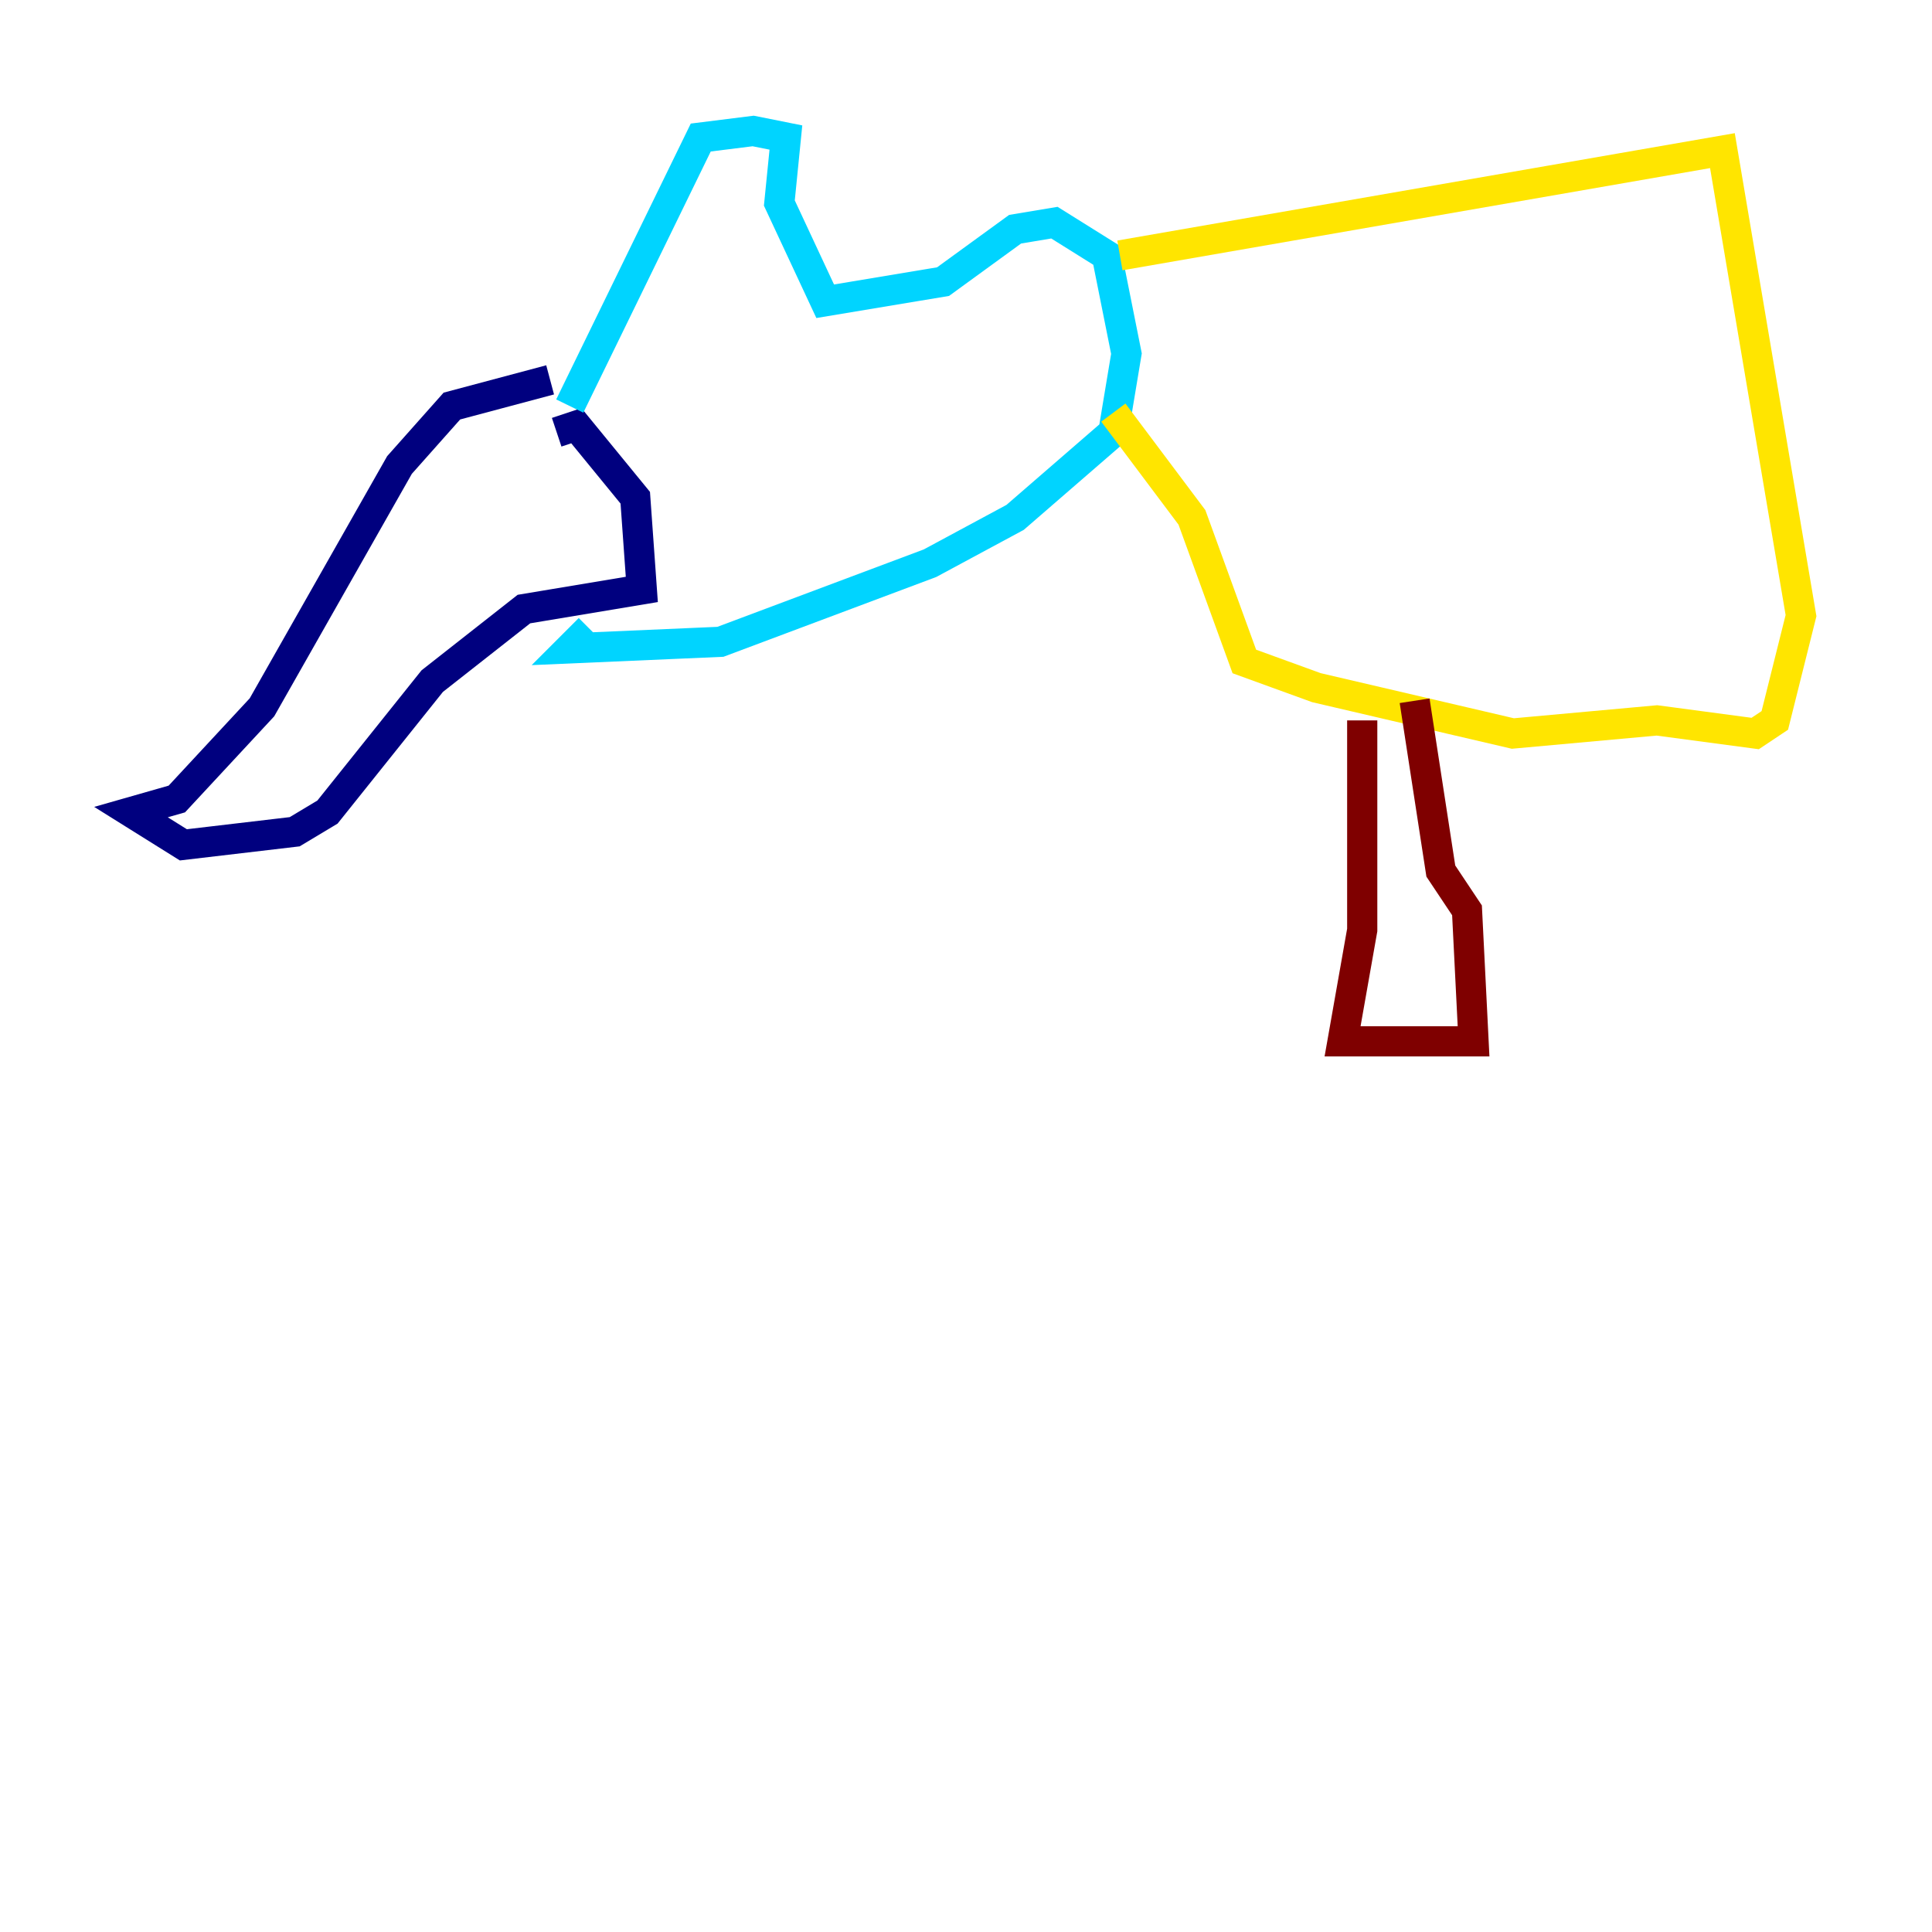 <?xml version="1.0" encoding="utf-8" ?>
<svg baseProfile="tiny" height="128" version="1.2" viewBox="0,0,128,128" width="128" xmlns="http://www.w3.org/2000/svg" xmlns:ev="http://www.w3.org/2001/xml-events" xmlns:xlink="http://www.w3.org/1999/xlink"><defs /><polyline fill="none" points="36.447,25.166 29.939,26.902 26.468,30.807 17.356,46.861 11.715,52.936 8.678,53.803 12.149,55.973 19.525,55.105 21.695,53.803 28.637,45.125 34.712,40.352 42.522,39.051 42.088,32.976 38.183,28.203 36.881,28.637" stroke="#00007f" stroke-width="2" /><polyline fill="none" points="37.749,26.902 46.427,9.112 49.898,8.678 52.068,9.112 51.634,13.451 54.671,19.959 62.481,18.658 67.254,15.186 69.858,14.752 73.329,16.922 74.63,23.43 73.763,28.637 67.254,34.278 61.614,37.315 47.729,42.522 37.749,42.956 39.051,41.654" stroke="#00d4ff" stroke-width="2" /><polyline fill="none" points="74.197,16.922 114.115,9.98 119.322,40.786 117.586,47.729 116.285,48.597 109.776,47.729 100.231,48.597 87.214,45.559 82.441,43.824 78.969,34.278 73.763,27.336" stroke="#ffe500" stroke-width="2" /><polyline fill="none" points="90.251,47.729 90.251,61.614 88.949,68.99 97.627,68.99 97.193,60.312 95.458,57.709 93.722,46.427" stroke="#7f0000" stroke-width="2" /></svg>